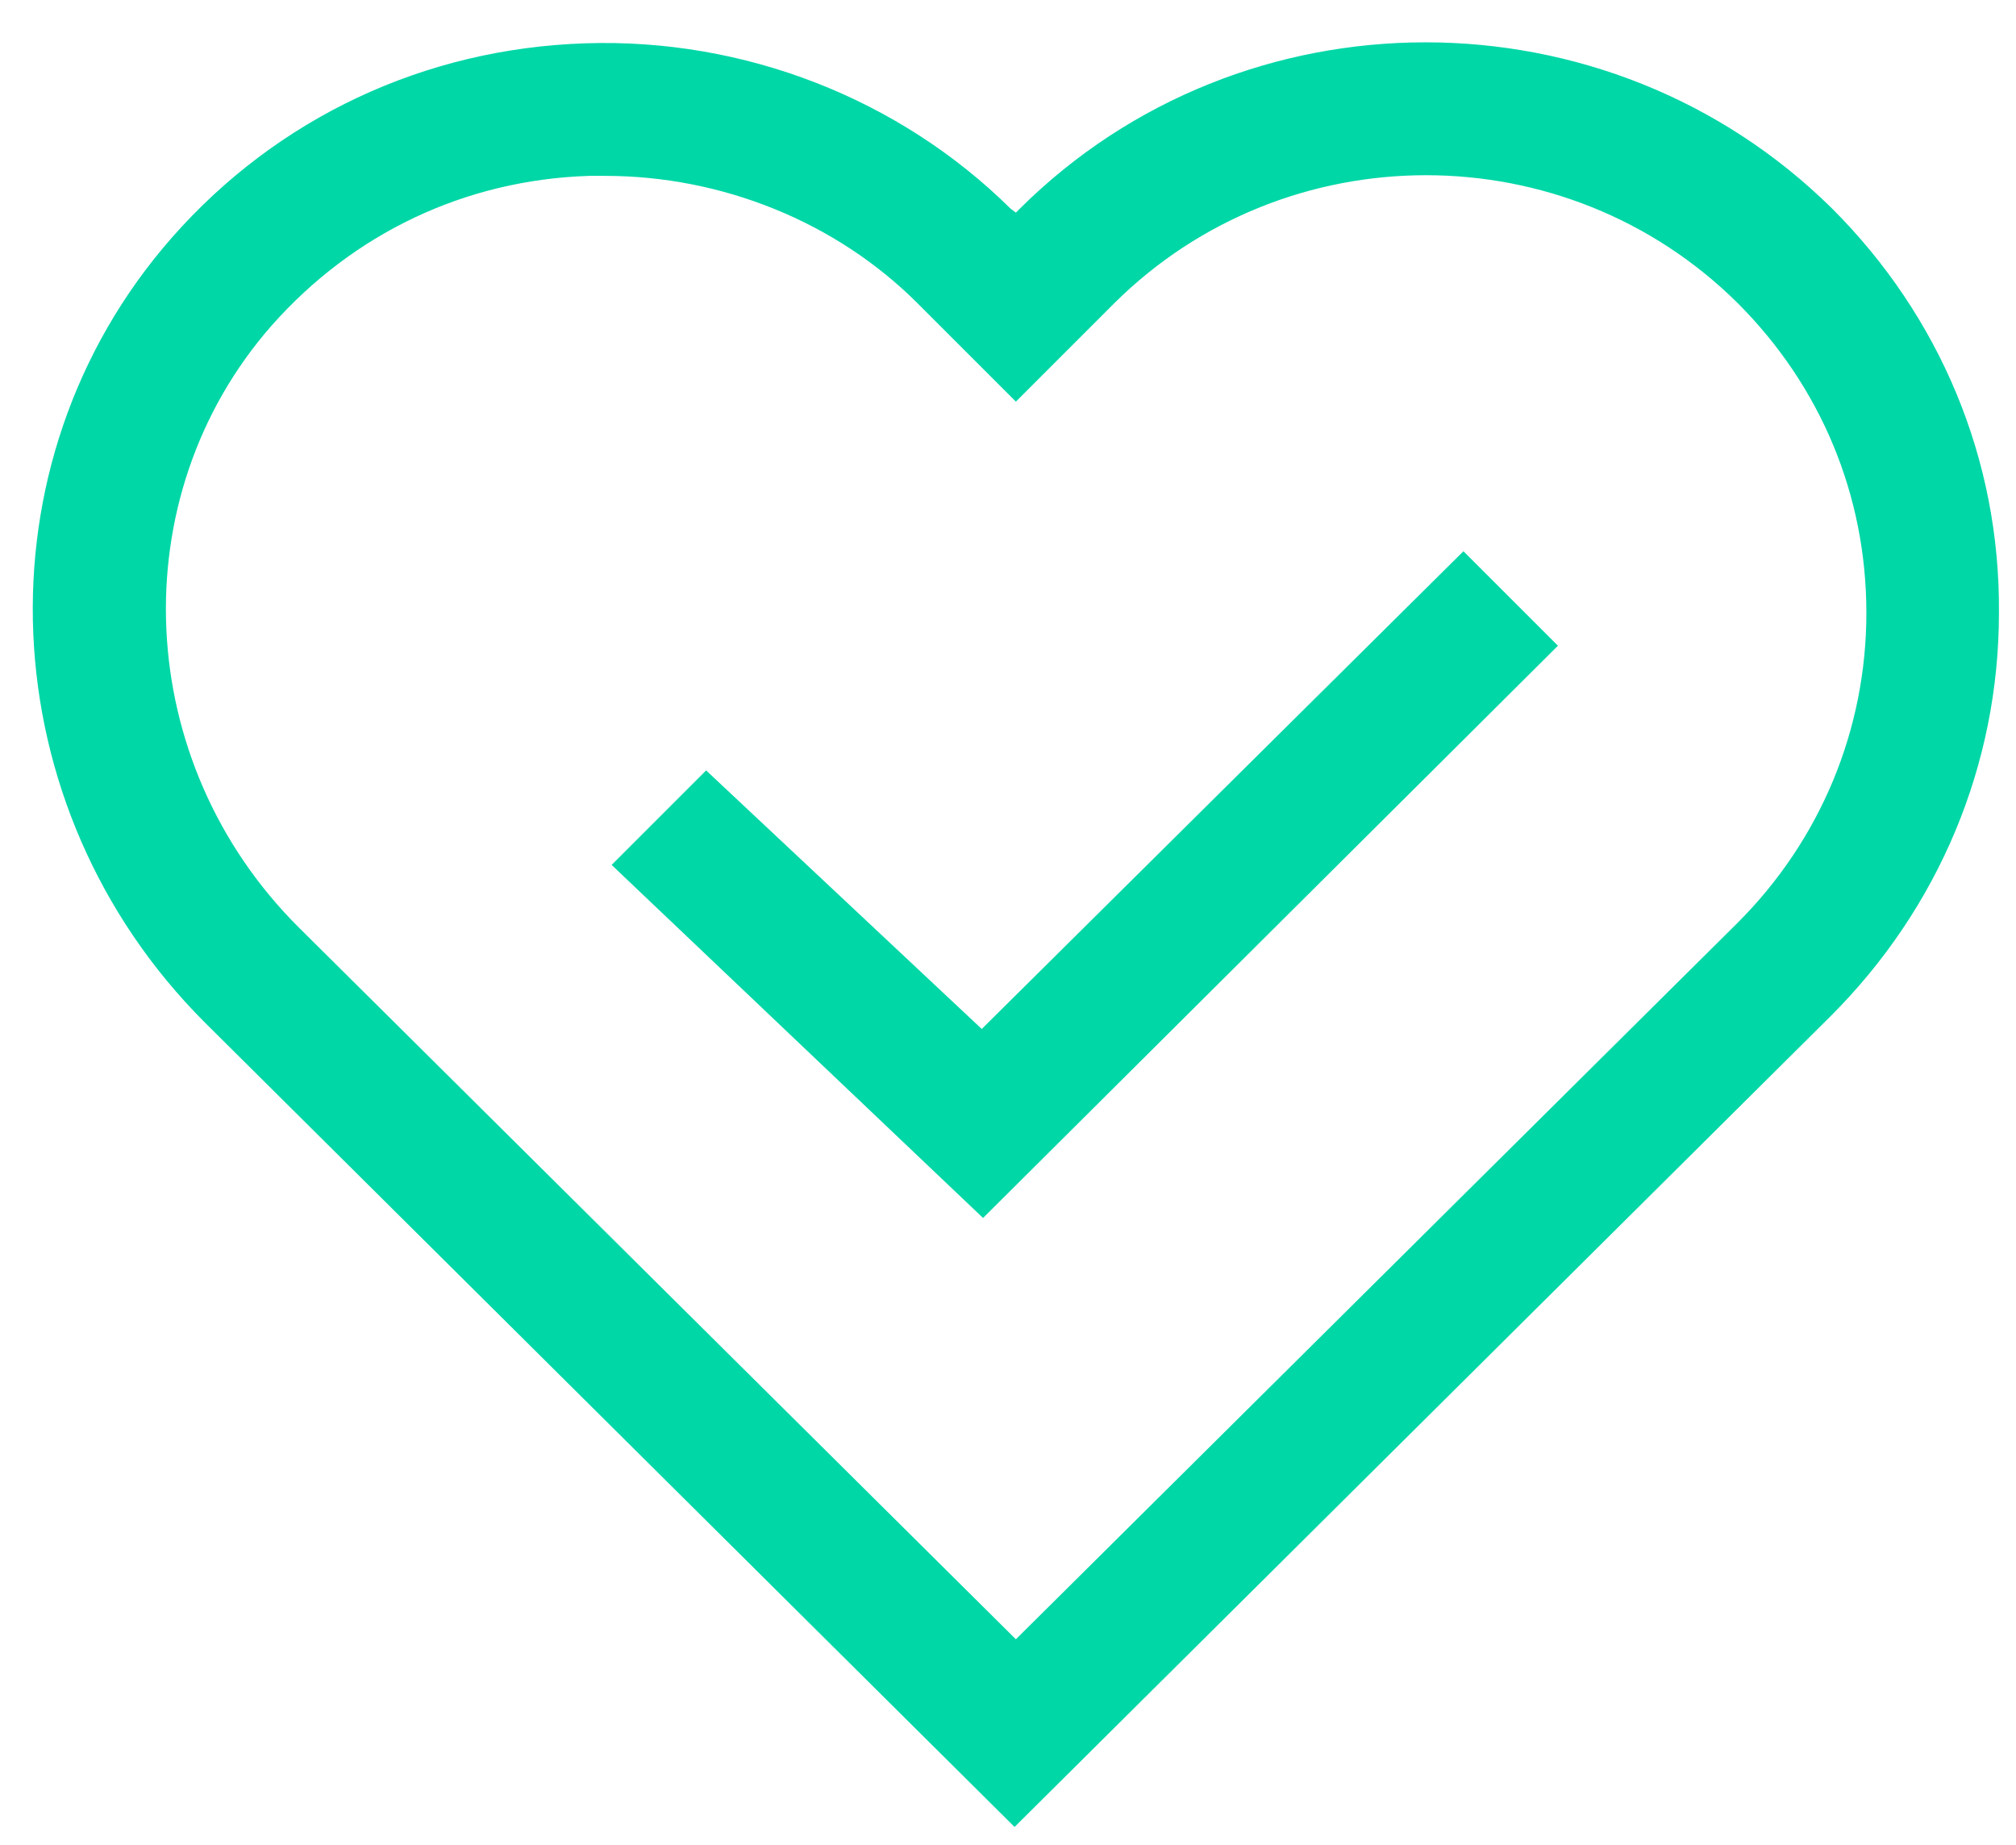 <?xml version="1.0" encoding="utf-8"?>
<!-- Generator: Adobe Illustrator 23.0.3, SVG Export Plug-In . SVG Version: 6.00 Build 0)  -->
<svg version="1.1" id="Layer_1" xmlns="http://www.w3.org/2000/svg" xmlns:xlink="http://www.w3.org/1999/xlink" x="0px" y="0px"
	 viewBox="0 0 153.6 140.6" style="enable-background:new 0 0 153.6 140.6;" xml:space="preserve">
<style type="text/css">
	.st0{fill:#00D7A7;}
</style>
<path class="st0" d="M139.6,15.9C122.5-1,94.7-1,77.7,15.9l-0.3,0.3L77,15.9C68.5,7.5,56.7,2.9,44.6,3.3C32.3,3.7,21.1,9,13.1,18.1
	C-2,35.3-0.8,61.5,15.6,77.9l61.7,61.3l62.2-61.8c8.2-8.2,12.8-19.1,12.8-30.7C152.4,35,147.8,24.1,139.6,15.9z M46.1,13.4
	c8.9,0,17.6,3.5,23.8,9.7l7.5,7.5l7.5-7.5c13.1-13,34.4-13,47.5,0c6.3,6.3,9.8,14.6,9.8,23.6c0,8.9-3.5,17.3-9.8,23.6l-55,54.6
	L22.8,70.7C10.1,58.1,9.2,37.9,20.7,24.8c6.2-7,14.7-11.1,24.2-11.4C45.3,13.4,45.7,13.4,46.1,13.4z"/>
<path class="st0" d="M74.9,92.8L46.6,65.9l7.2-7.2l21,19.7L111.5,42l7.2,7.2L74.9,92.8z"/>
</svg>
